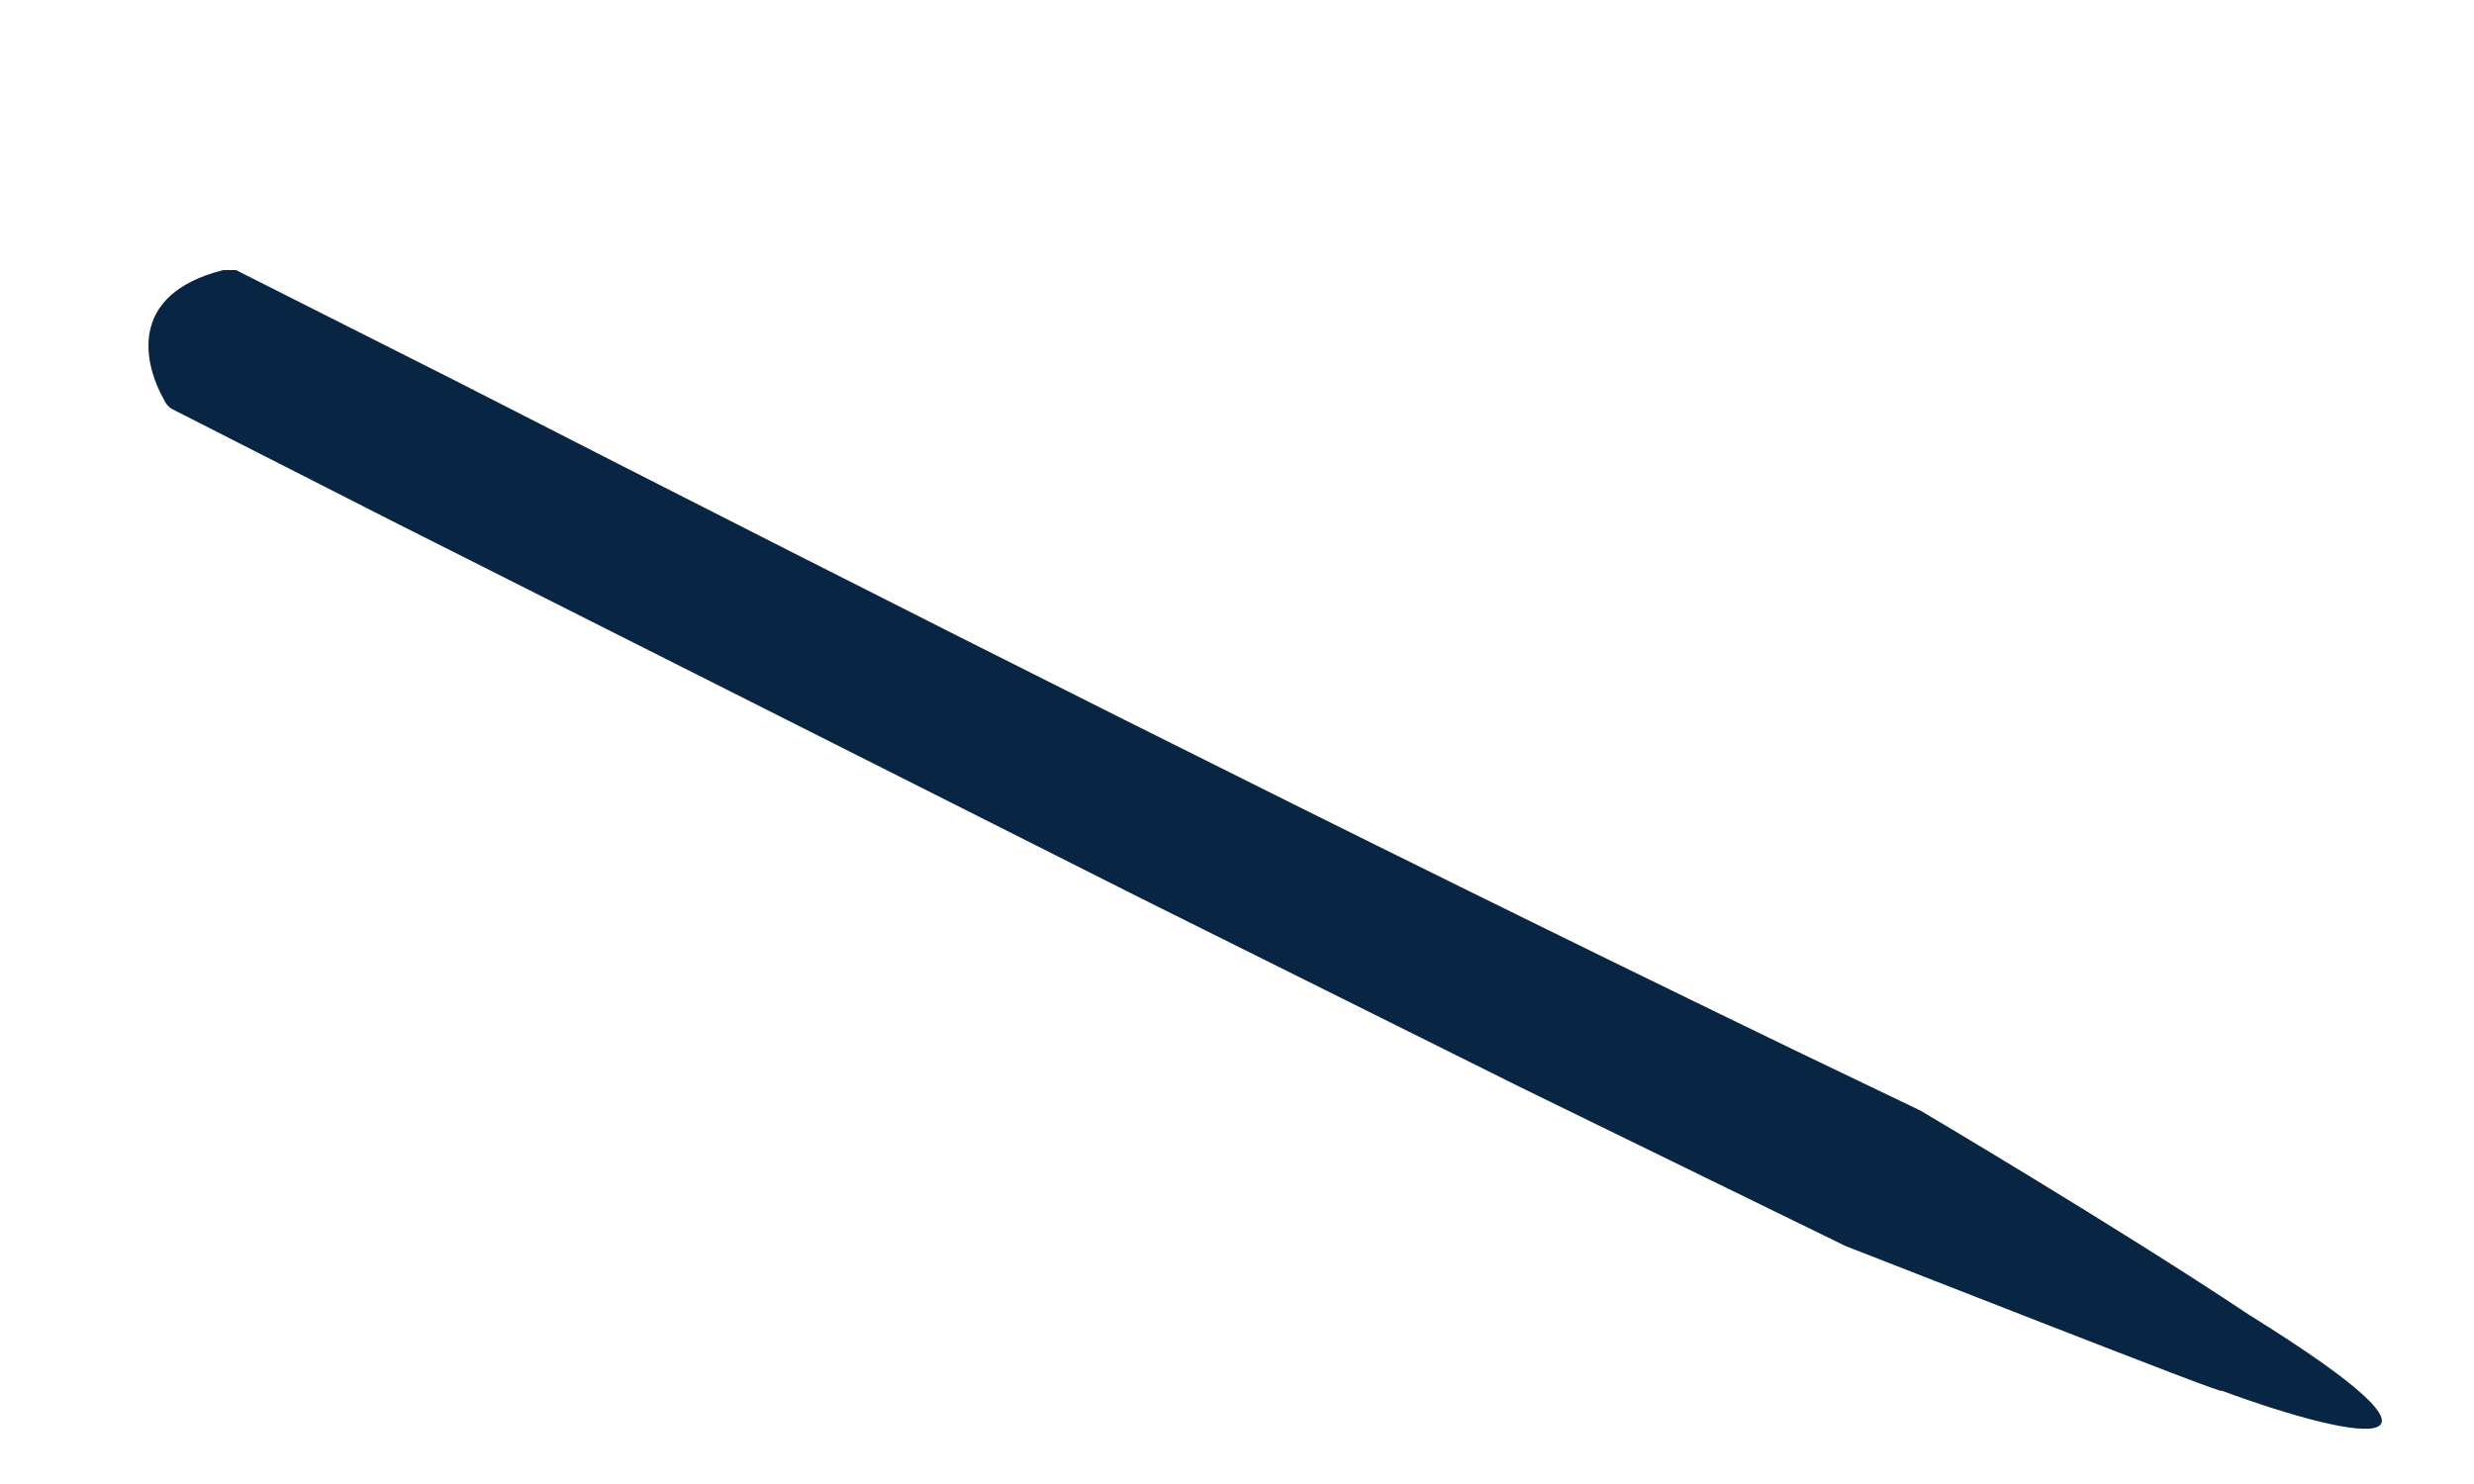 <svg width="5" height="3" viewBox="0 0 5 3" fill="none" xmlns="http://www.w3.org/2000/svg">
<path d="M4.547 2.659C4.277 2.479 3.881 2.245 3.881 2.245L3.631 2.125C2.724 1.686 1.82 1.23 0.921 0.77L0.477 0.546H0.451C0.253 0.596 0.293 0.741 0.332 0.809C0.335 0.816 0.34 0.822 0.346 0.826L0.79 1.052L2.302 1.814L3.071 2.197L3.73 2.519L4.127 2.674C4.325 2.751 4.505 2.821 4.489 2.811C4.788 2.921 5.012 2.948 4.547 2.659Z" fill="#092544"/>
</svg>
